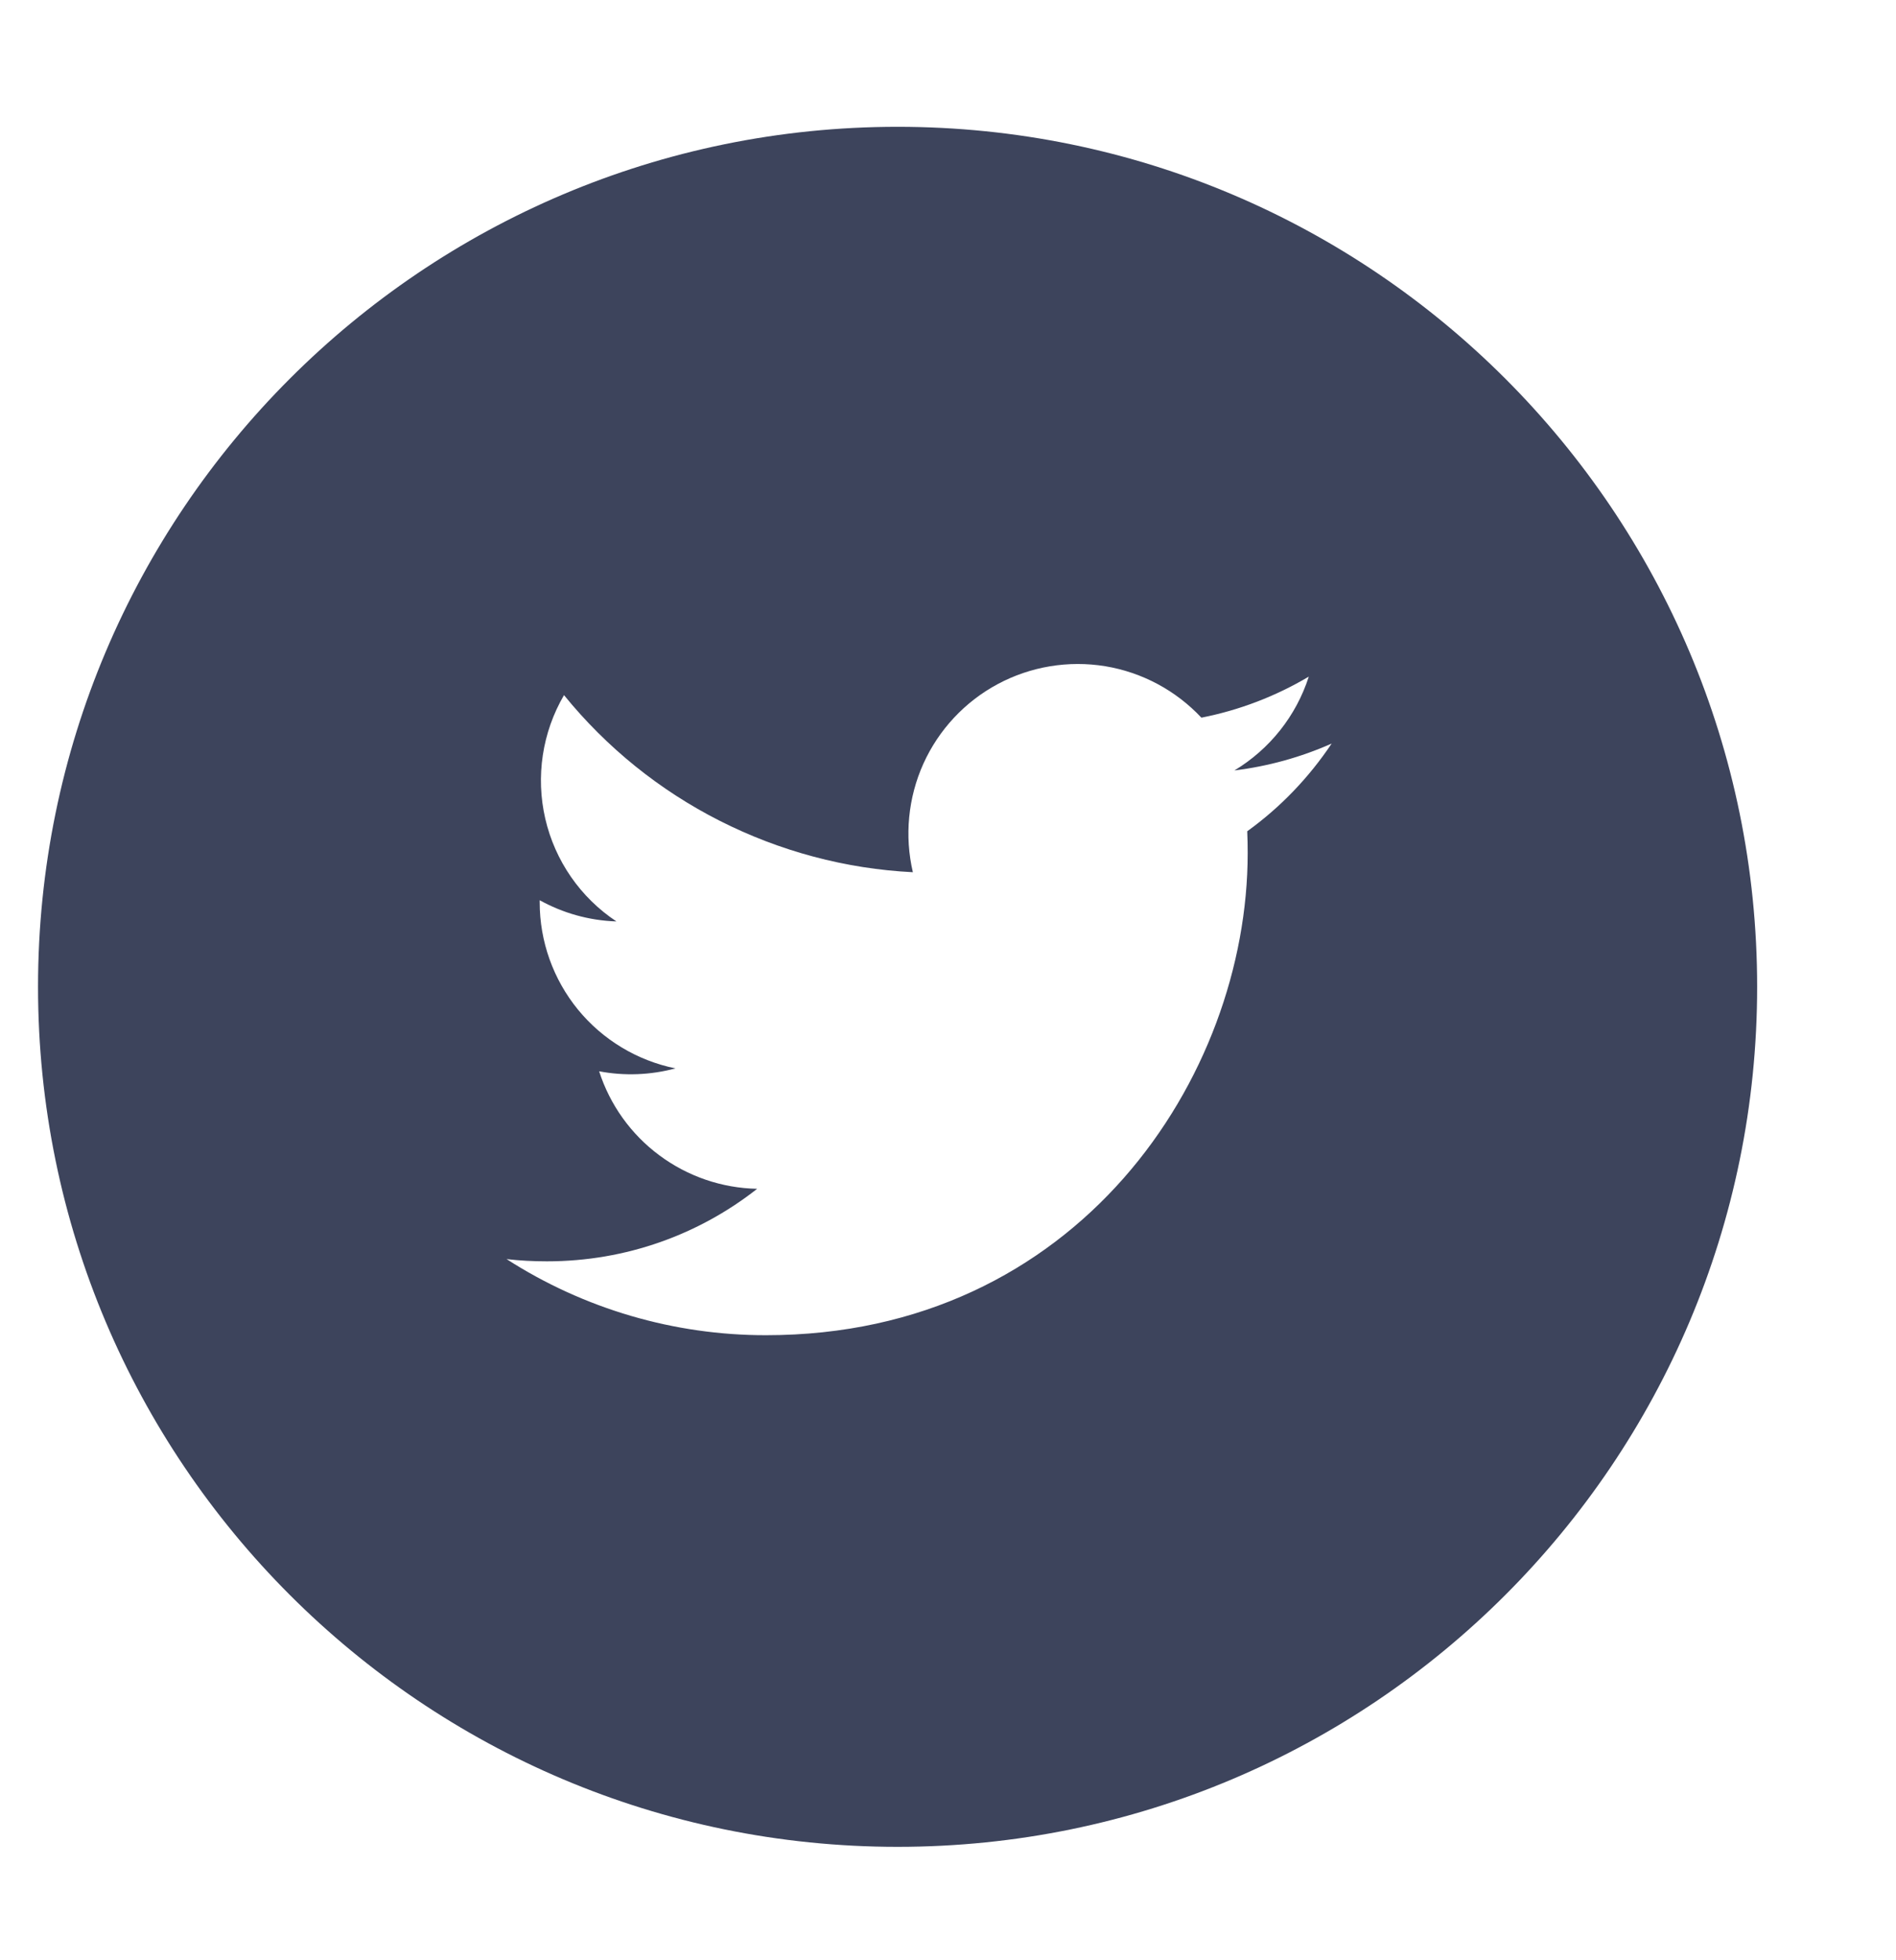 <svg width="30" height="31" viewBox="0 0 17 17" fill="none" xmlns="http://www.w3.org/2000/svg">
<g clip-path="url(#clip0_115_566)">
<path d="M8.048 0.853C3.792 0.853 0.341 4.304 0.341 8.56C0.341 12.816 3.792 16.267 8.048 16.267C12.304 16.267 15.755 12.816 15.755 8.56C15.755 4.304 12.304 0.853 8.048 0.853ZM11.183 7.166C11.186 7.232 11.187 7.298 11.187 7.362C11.187 9.369 9.661 11.682 6.869 11.682C6.044 11.683 5.236 11.446 4.542 11C4.66 11.014 4.782 11.02 4.904 11.02C5.616 11.02 6.27 10.778 6.789 10.37C6.473 10.364 6.166 10.259 5.912 10.07C5.658 9.882 5.469 9.618 5.372 9.317C5.599 9.36 5.833 9.351 6.056 9.291C5.713 9.221 5.404 9.035 5.182 8.764C4.96 8.492 4.839 8.153 4.839 7.802V7.784C5.043 7.897 5.278 7.966 5.527 7.974C5.204 7.76 4.976 7.43 4.889 7.053C4.802 6.676 4.862 6.28 5.057 5.946C5.438 6.415 5.914 6.799 6.453 7.072C6.992 7.345 7.582 7.503 8.185 7.533C8.109 7.208 8.142 6.866 8.279 6.561C8.417 6.256 8.651 6.005 8.946 5.847C9.241 5.689 9.58 5.633 9.91 5.687C10.241 5.742 10.543 5.904 10.772 6.148C11.112 6.081 11.437 5.957 11.735 5.78C11.622 6.132 11.385 6.43 11.068 6.621C11.369 6.584 11.663 6.503 11.94 6.38C11.736 6.685 11.48 6.952 11.183 7.166V7.166Z" fill="#3D445C"/>
</g>
<defs>
<clipPath id="clip0_115_566">
<rect width="16.055" height="16.055" fill="white" transform="translate(0.02 0.532)"/>
</clipPath>
</defs>
</svg>
